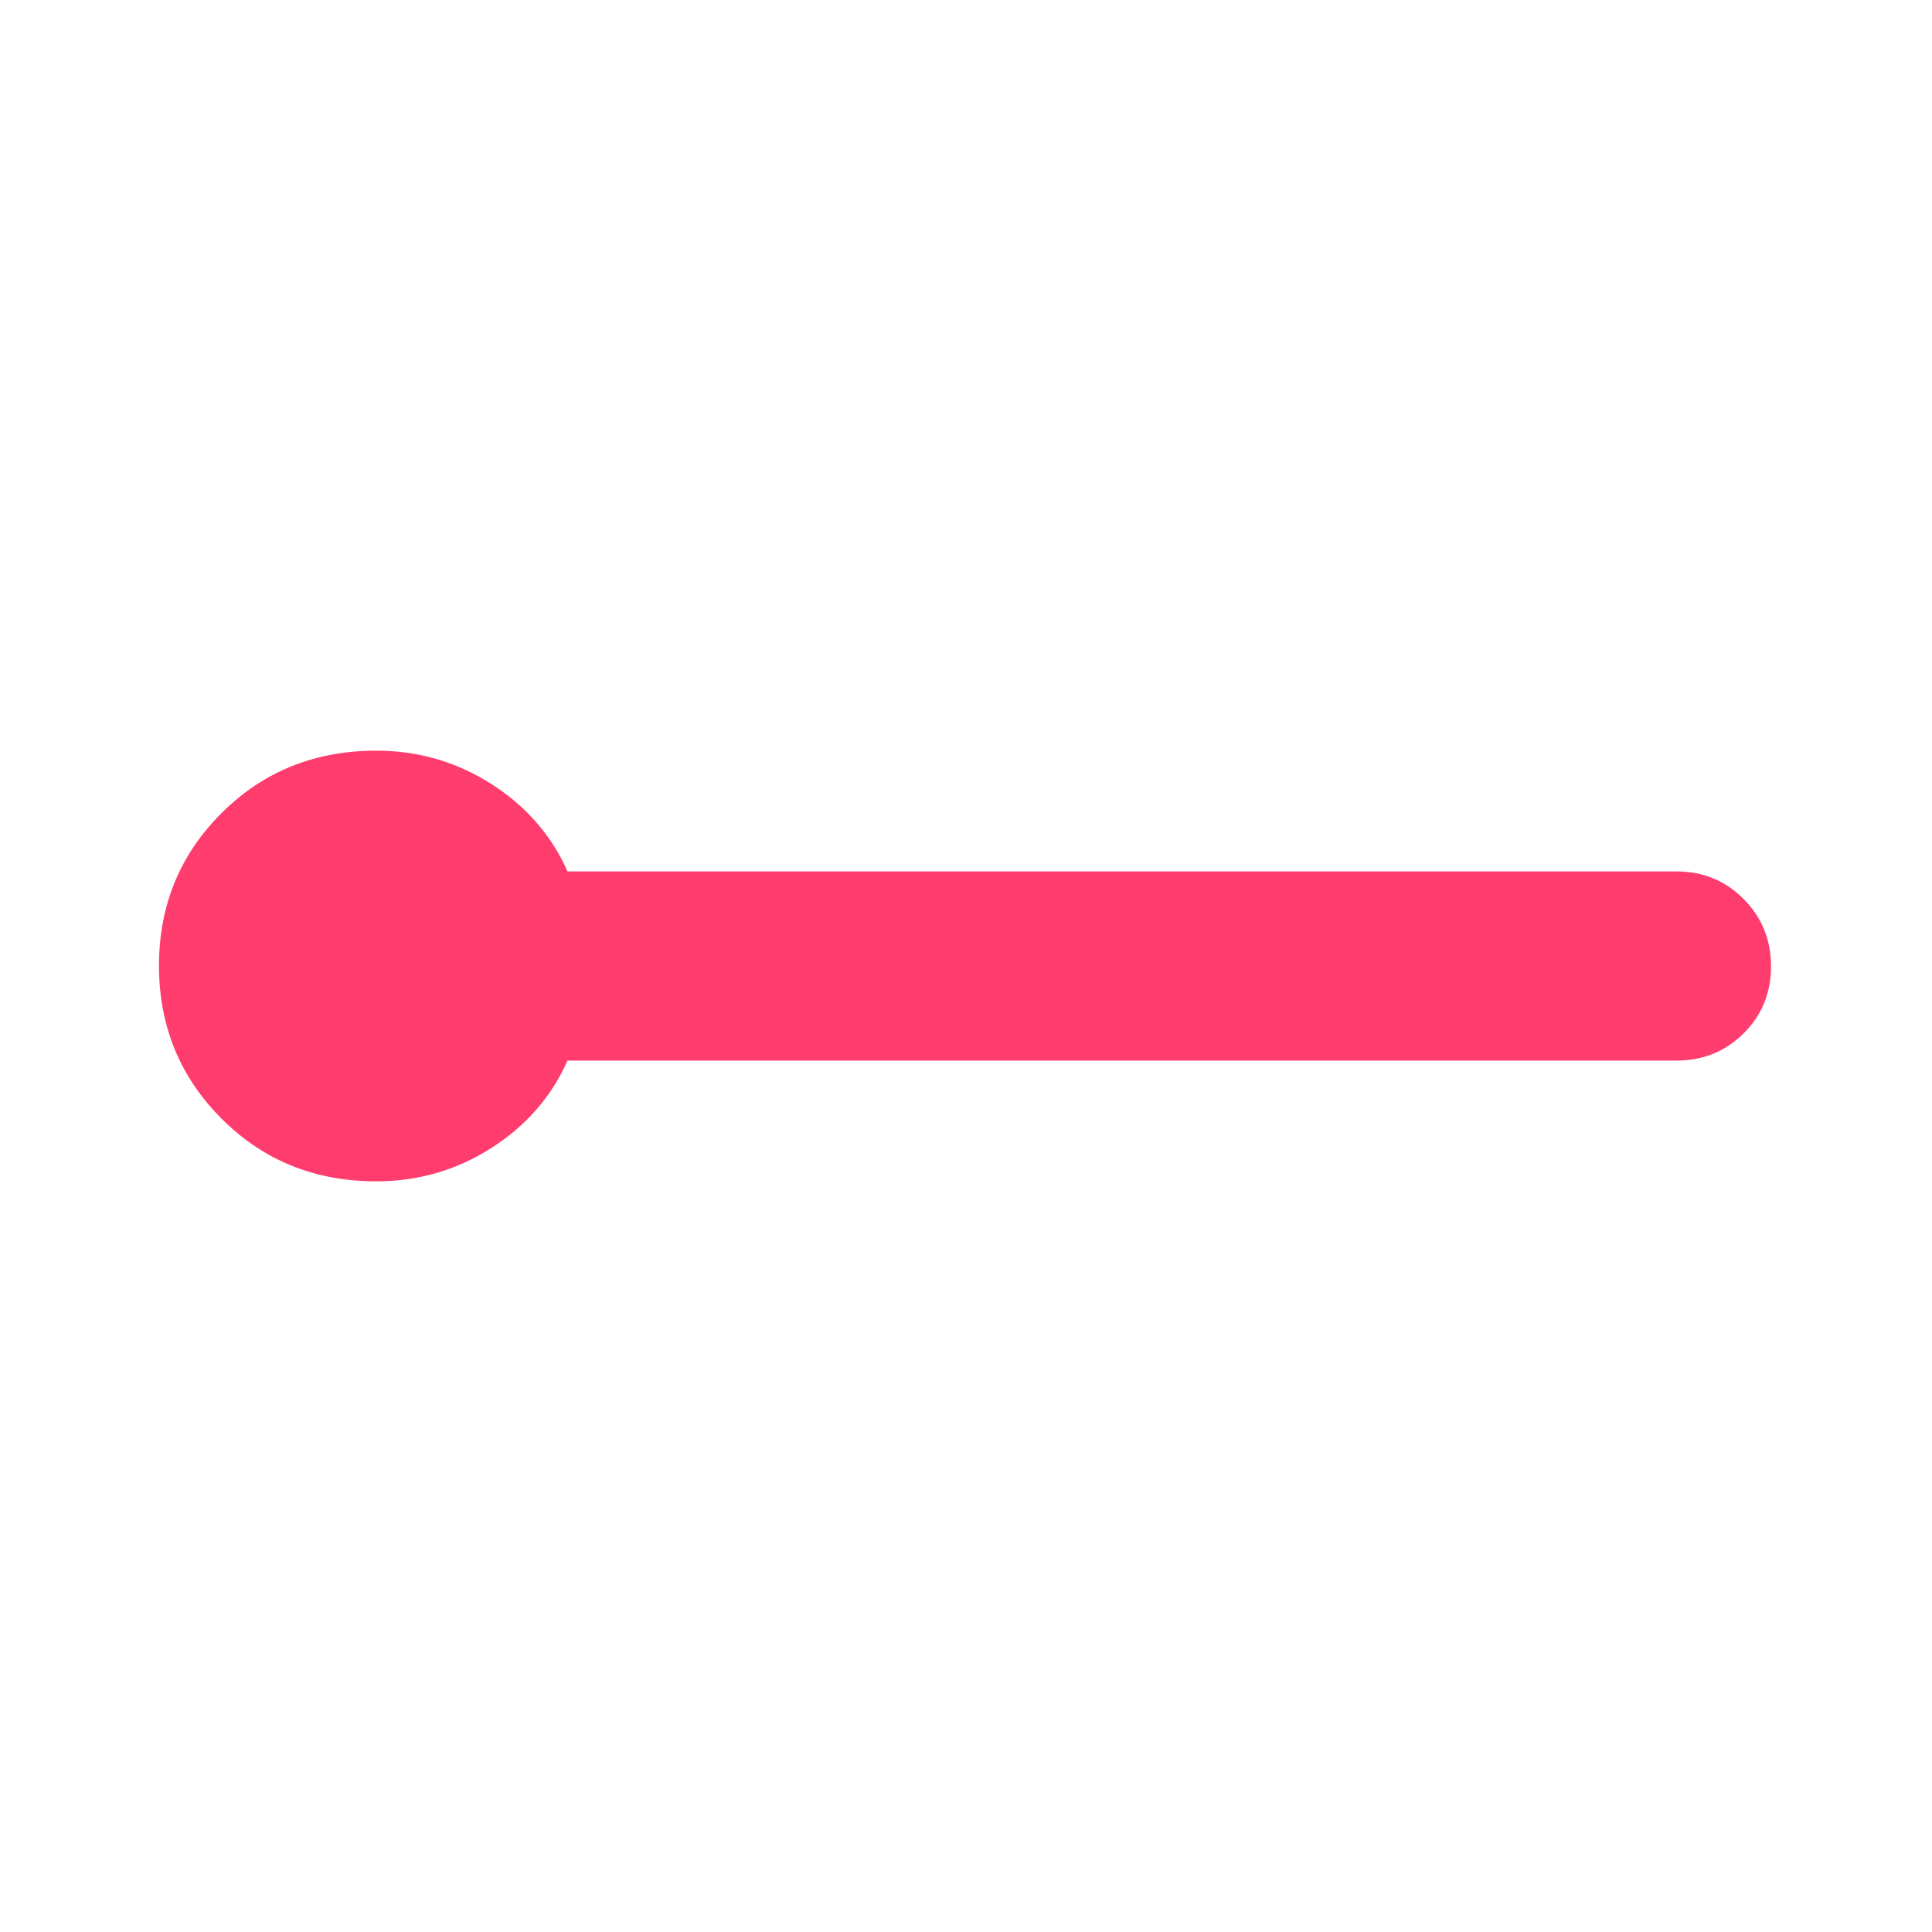 <svg xmlns="http://www.w3.org/2000/svg" height="48" viewBox="0 -960 960 960" width="48"><path fill="rgb(255, 60, 110)" d="M187-373q-45.8 0-76.9-31.14-31.1-31.14-31.1-76T110.1-556q31.1-31 76.9-31 31.09 0 57.04 16.5Q270-554 282-527h551q19.75 0 33.38 13.68Q880-499.65 880-479.82q0 19.82-13.62 33.32Q852.75-433 833-433H282q-12 27-37.96 43.5Q218.09-373 187-373Z"/></svg>